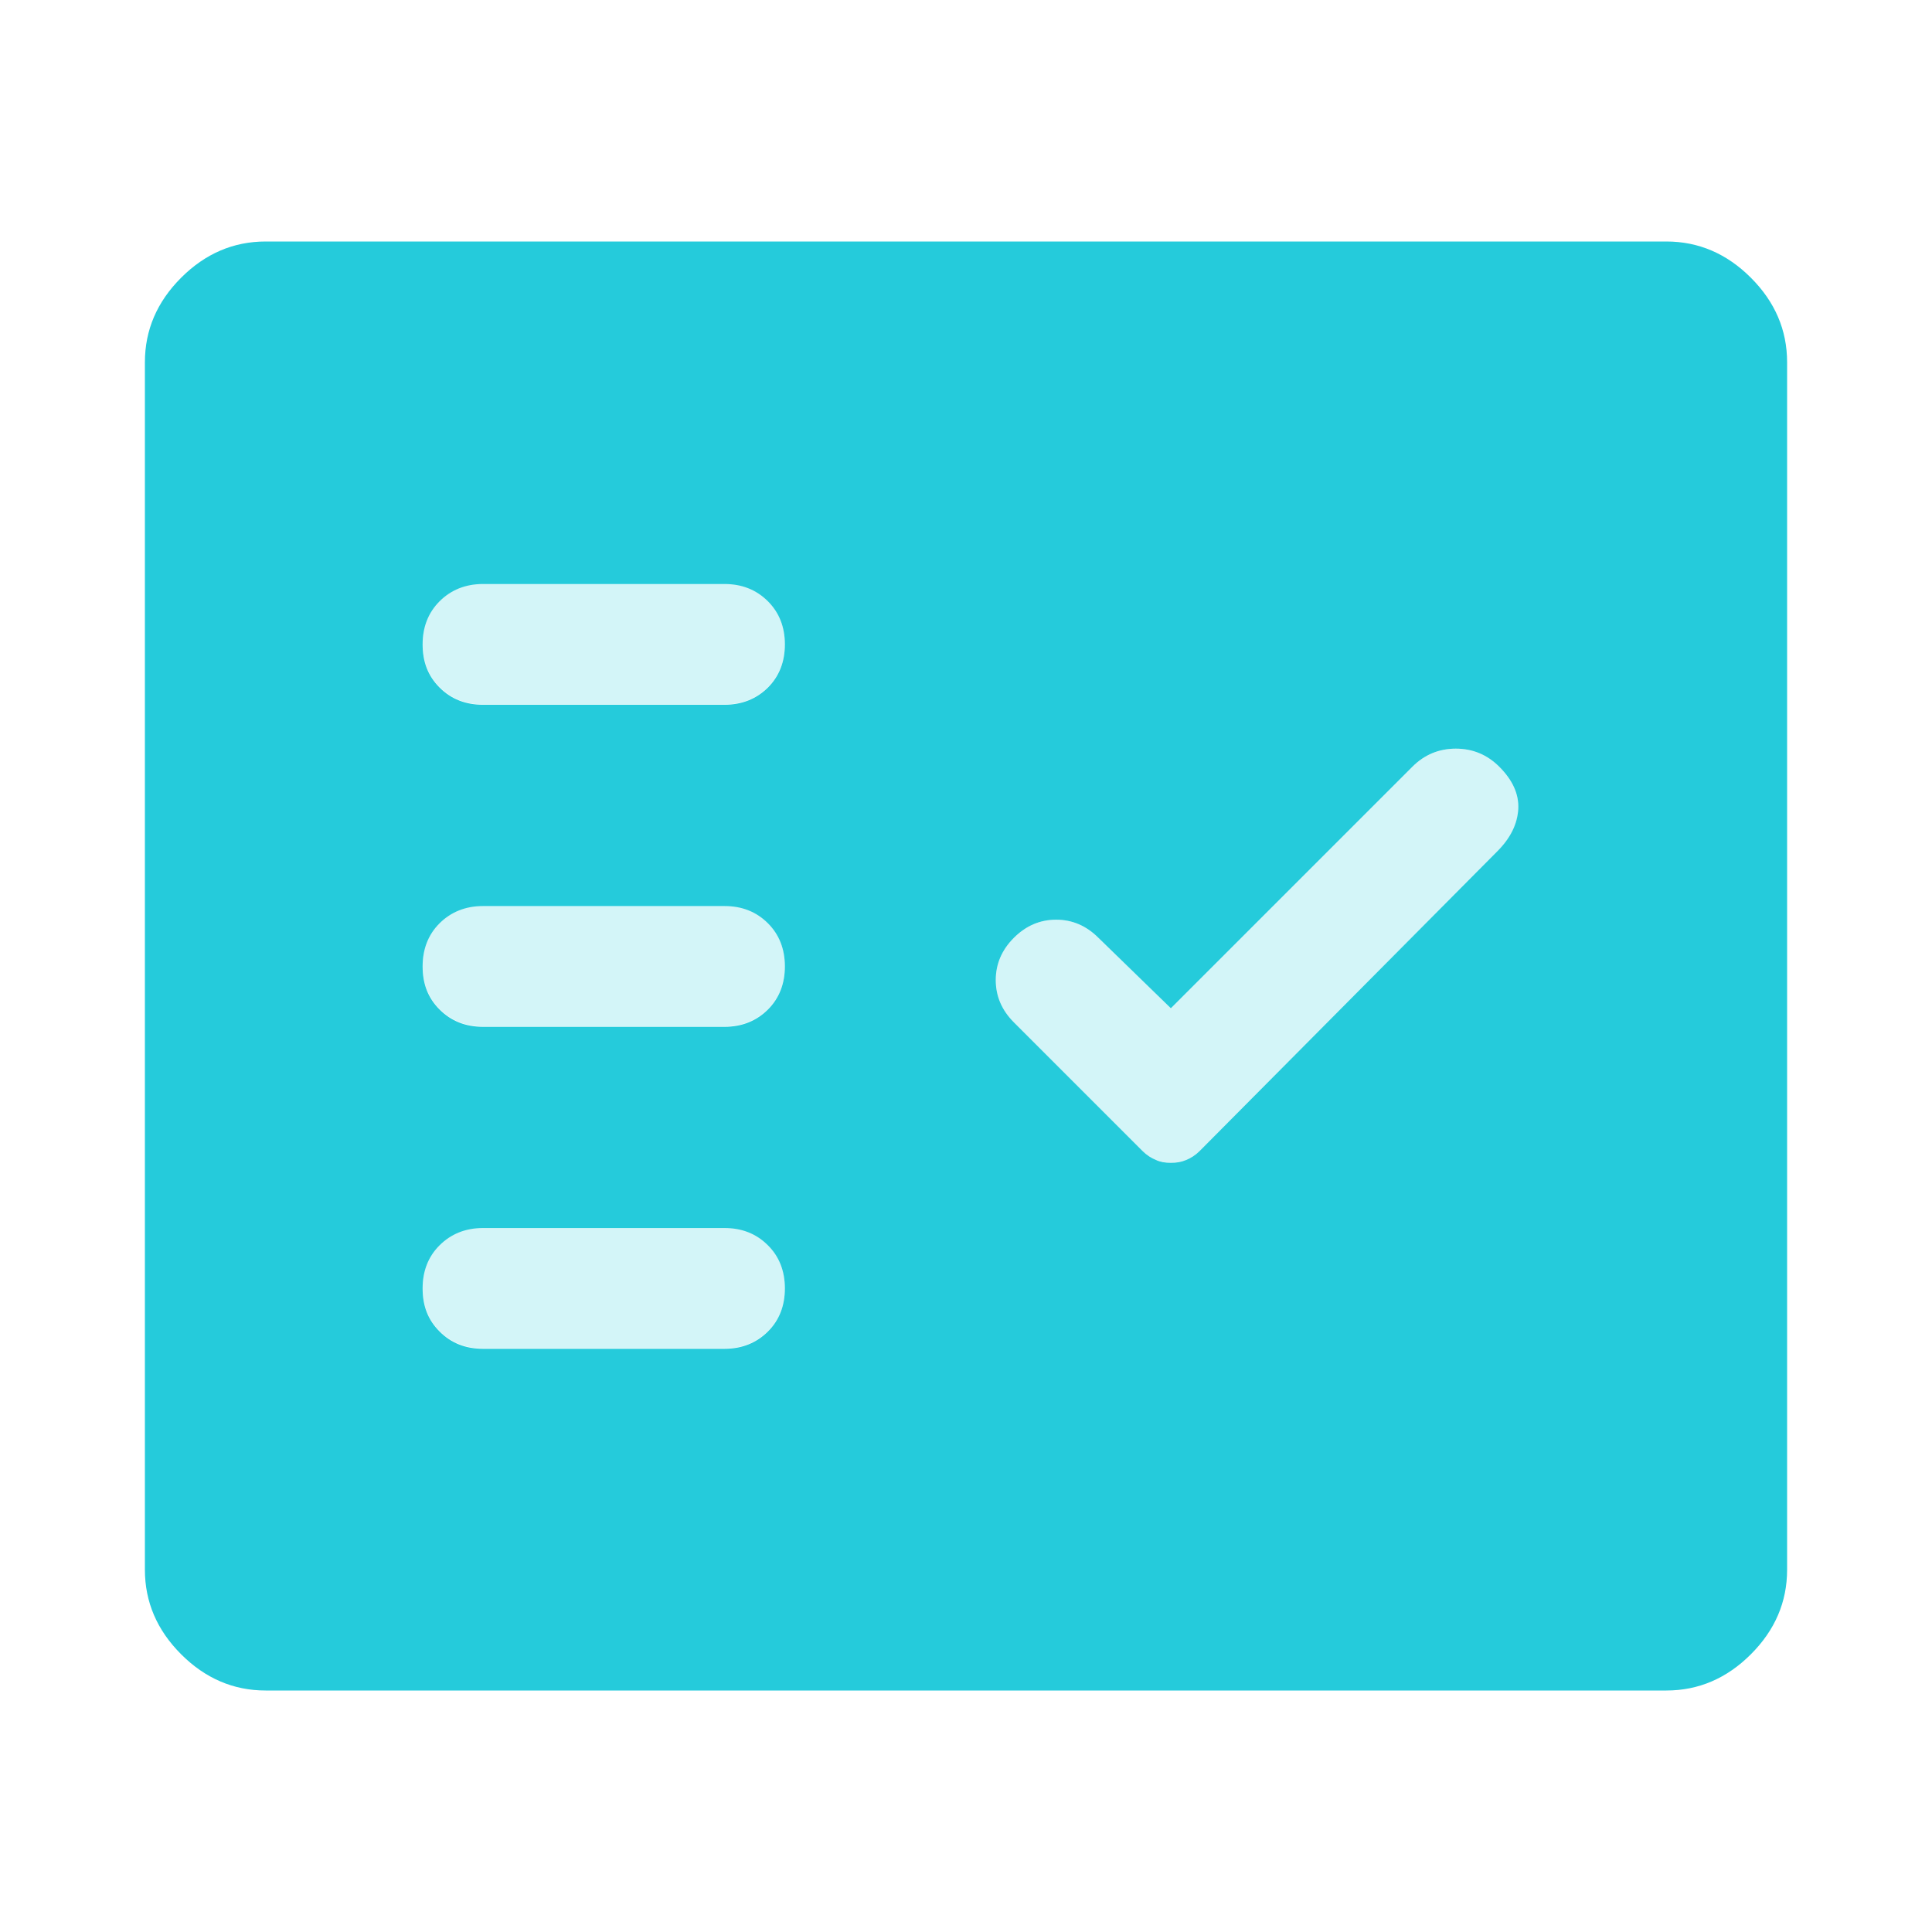 <svg width="32" height="32" viewBox="0 0 32 32" fill="none" xmlns="http://www.w3.org/2000/svg">
<path fill-rule="evenodd" clip-rule="evenodd" d="M29 4.6C28.6 4.2 28.133 4 27.6 4H4.4C3.867 4 3.4 4.2 3 4.6C2.6 5 2.4 5.467 2.4 6V26C2.4 26.533 2.6 27 3 27.4C3.4 27.8 3.867 28 4.4 28H27.6C28.133 28 28.6 27.8 29 27.4C29.4 27 29.6 26.533 29.6 26V6C29.6 5.467 29.4 5 29 4.6ZM12.72 22.053C12.533 22.24 12.293 22.34 12 22.34H8C7.713 22.34 7.473 22.247 7.28 22.053C7.087 21.86 7 21.627 7 21.34C7 21.053 7.093 20.813 7.28 20.627C7.467 20.44 7.707 20.34 8 20.34H12C12.287 20.34 12.527 20.433 12.72 20.627C12.907 20.813 13 21.053 13 21.34C13 21.627 12.907 21.867 12.72 22.053ZM12.72 16.72C12.533 16.907 12.293 17.007 12 17.007H8C7.713 17.007 7.473 16.913 7.28 16.72C7.087 16.527 7 16.293 7 16.007C7 15.72 7.093 15.48 7.28 15.293C7.467 15.107 7.707 15.007 8 15.007H12C12.287 15.007 12.527 15.1 12.72 15.293C12.907 15.48 13 15.72 13 16.007C13 16.293 12.907 16.533 12.72 16.72ZM12.72 11.387C12.533 11.573 12.293 11.673 12 11.673H8C7.713 11.673 7.473 11.58 7.28 11.387C7.087 11.193 7 10.96 7 10.673C7 10.387 7.093 10.147 7.28 9.96C7.467 9.773 7.707 9.673 8 9.673H12C12.287 9.673 12.527 9.767 12.72 9.96C12.907 10.147 13 10.387 13 10.673C13 10.96 12.907 11.2 12.72 11.387ZM24.8 14.1L19.867 19.067C19.8 19.133 19.727 19.18 19.647 19.213C19.567 19.247 19.487 19.26 19.393 19.26C19.3 19.26 19.22 19.247 19.147 19.213C19.067 19.18 18.993 19.133 18.927 19.067L16.793 16.933C16.593 16.733 16.493 16.5 16.493 16.233C16.493 15.967 16.593 15.733 16.793 15.533C16.993 15.333 17.227 15.233 17.493 15.233C17.76 15.233 17.993 15.333 18.193 15.533L19.393 16.7L23.393 12.7C23.593 12.5 23.833 12.4 24.113 12.4C24.393 12.4 24.633 12.5 24.833 12.7C25.053 12.92 25.16 13.153 25.147 13.4C25.133 13.647 25.02 13.88 24.8 14.1Z" fill="#25CBDB"/>
<g opacity="0.2">
<path d="M12 9.667H8C7.713 9.667 7.473 9.76 7.28 9.953C7.093 10.14 7 10.38 7 10.667C7 10.953 7.093 11.193 7.28 11.38C7.467 11.567 7.707 11.667 8 11.667H12C12.287 11.667 12.527 11.573 12.72 11.38C12.913 11.187 13 10.953 13 10.667C13 10.38 12.907 10.14 12.72 9.953C12.533 9.767 12.293 9.667 12 9.667Z" fill="#25CBDB"/>
<path d="M12 15H8C7.713 15 7.473 15.093 7.28 15.287C7.093 15.473 7 15.713 7 16C7 16.287 7.093 16.527 7.28 16.713C7.467 16.9 7.707 17 8 17H12C12.287 17 12.527 16.907 12.72 16.713C12.913 16.52 13 16.287 13 16C13 15.713 12.907 15.473 12.72 15.287C12.533 15.1 12.293 15 12 15Z" fill="#25CBDB"/>
<path d="M12 20.333H8C7.713 20.333 7.473 20.427 7.28 20.62C7.093 20.807 7 21.047 7 21.333C7 21.62 7.093 21.86 7.28 22.047C7.467 22.233 7.707 22.333 8 22.333H12C12.287 22.333 12.527 22.24 12.72 22.047C12.913 21.853 13 21.62 13 21.333C13 21.047 12.907 20.807 12.72 20.62C12.533 20.433 12.293 20.333 12 20.333Z" fill="#25CBDB"/>
<path d="M24.113 12.4C23.833 12.4 23.6 12.5 23.393 12.7L19.393 16.7L18.193 15.533C17.993 15.333 17.76 15.233 17.493 15.233C17.227 15.233 16.993 15.333 16.793 15.533C16.593 15.733 16.493 15.967 16.493 16.233C16.493 16.5 16.593 16.733 16.793 16.933L18.927 19.067C18.993 19.133 19.067 19.18 19.147 19.213C19.227 19.247 19.307 19.26 19.393 19.26C19.48 19.26 19.567 19.247 19.647 19.213C19.727 19.18 19.8 19.133 19.867 19.067L24.8 14.1C25.02 13.88 25.14 13.647 25.147 13.4C25.16 13.153 25.053 12.92 24.833 12.7C24.633 12.5 24.393 12.4 24.113 12.4Z" fill="#25CBDB"/>
</g>
</svg>
